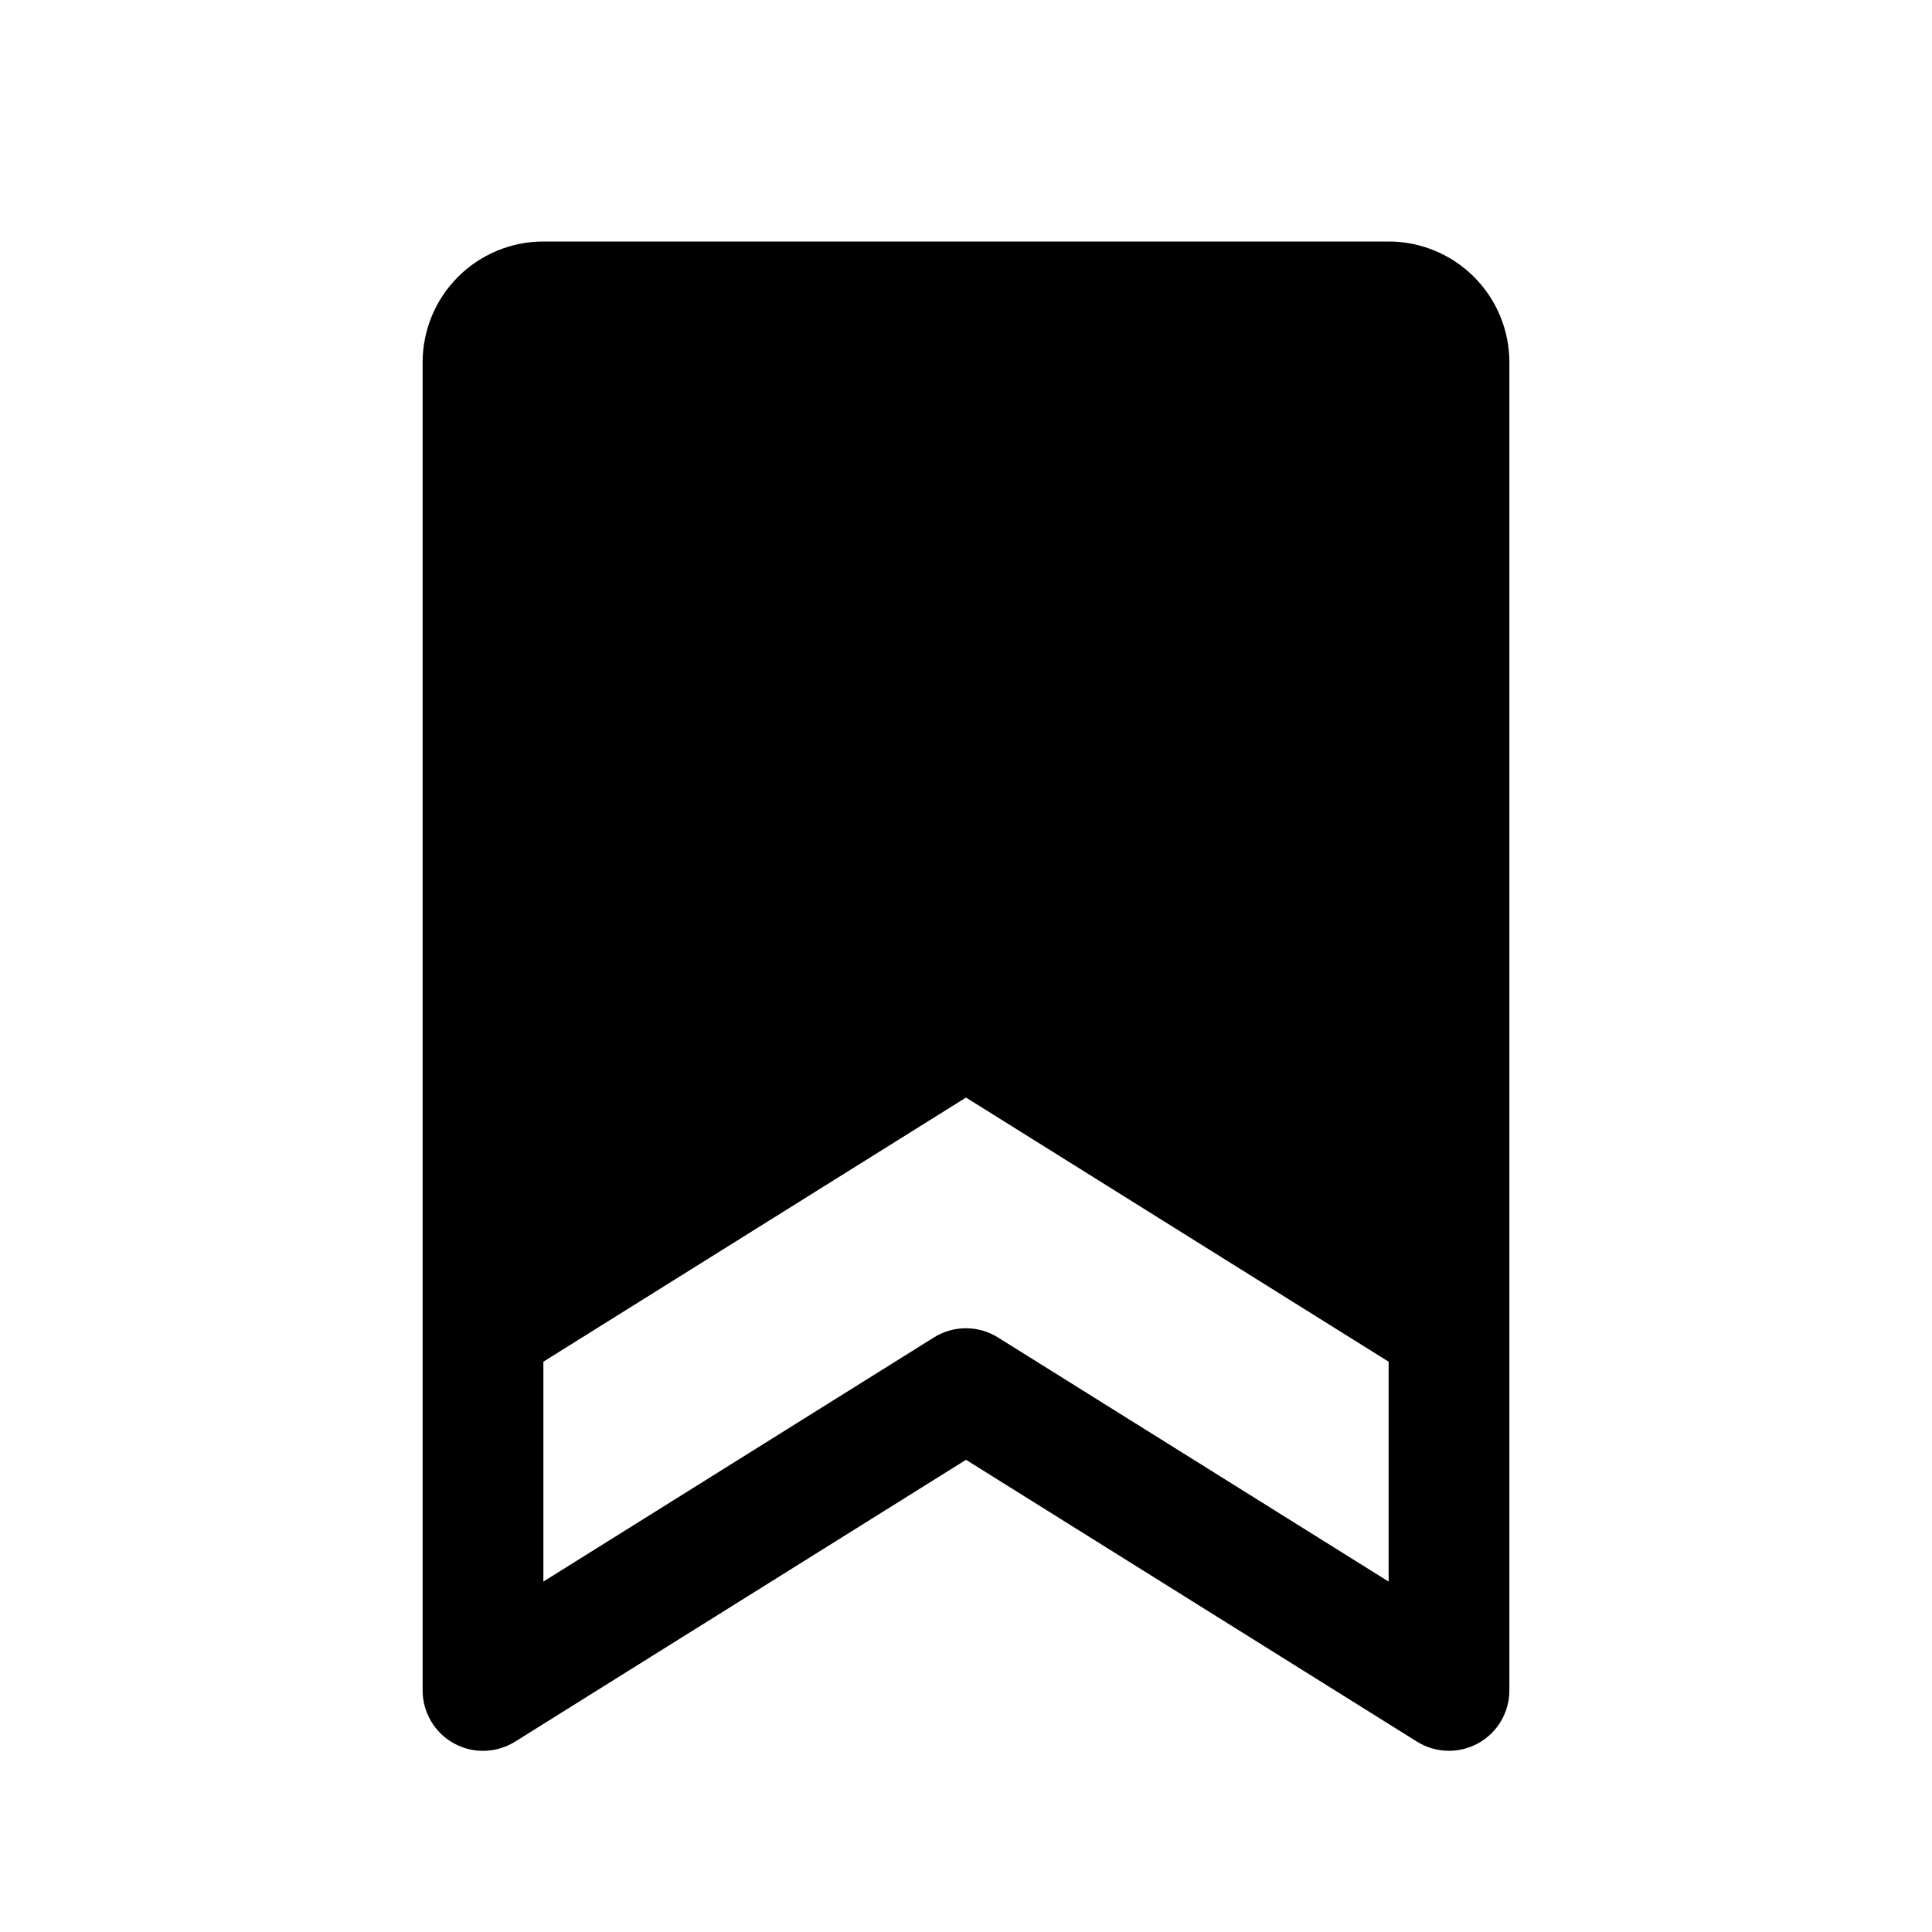<svg xmlns="http://www.w3.org/2000/svg" xmlns:xlink="http://www.w3.org/1999/xlink" fill="none" version="1.1" width="32" height="32" viewBox="0 0 32 32"><g><g><path d="M23,4C23,4,9,4,9,4C8.47,4,7.961,4.211,7.586,4.586C7.211,4.961,7,5.47,7,6C7,6,7,28,7,28C7,28.178,7.048,28.354,7.139,28.507C7.229,28.661,7.359,28.788,7.515,28.874C7.672,28.961,7.848,29.004,8.026,28.999C8.205,28.994,8.379,28.942,8.53,28.848C8.53,28.848,16,24.179,16,24.179C16,24.179,23.471,28.848,23.471,28.848C23.623,28.942,23.796,28.994,23.974,28.998C24.153,29.003,24.329,28.96,24.485,28.873C24.641,28.787,24.771,28.66,24.861,28.507C24.952,28.353,25,28.178,25,28C25,28,25,6,25,6C25,5.47,24.789,4.961,24.414,4.586C24.039,4.211,23.53,4,23,4ZM16.529,22.152C16.37,22.053,16.186,22,15.999,22C15.811,22,15.628,22.053,15.469,22.152C15.469,22.152,9,26.196,9,26.196C9,26.196,9,22.554,9,22.554C9,22.554,16,18.179,16,18.179C16,18.179,23,22.554,23,22.554C23,22.554,23,26.196,23,26.196C23,26.196,16.529,22.152,16.529,22.152Z" fill="current" fill-opacity="1"/></g></g></svg>
